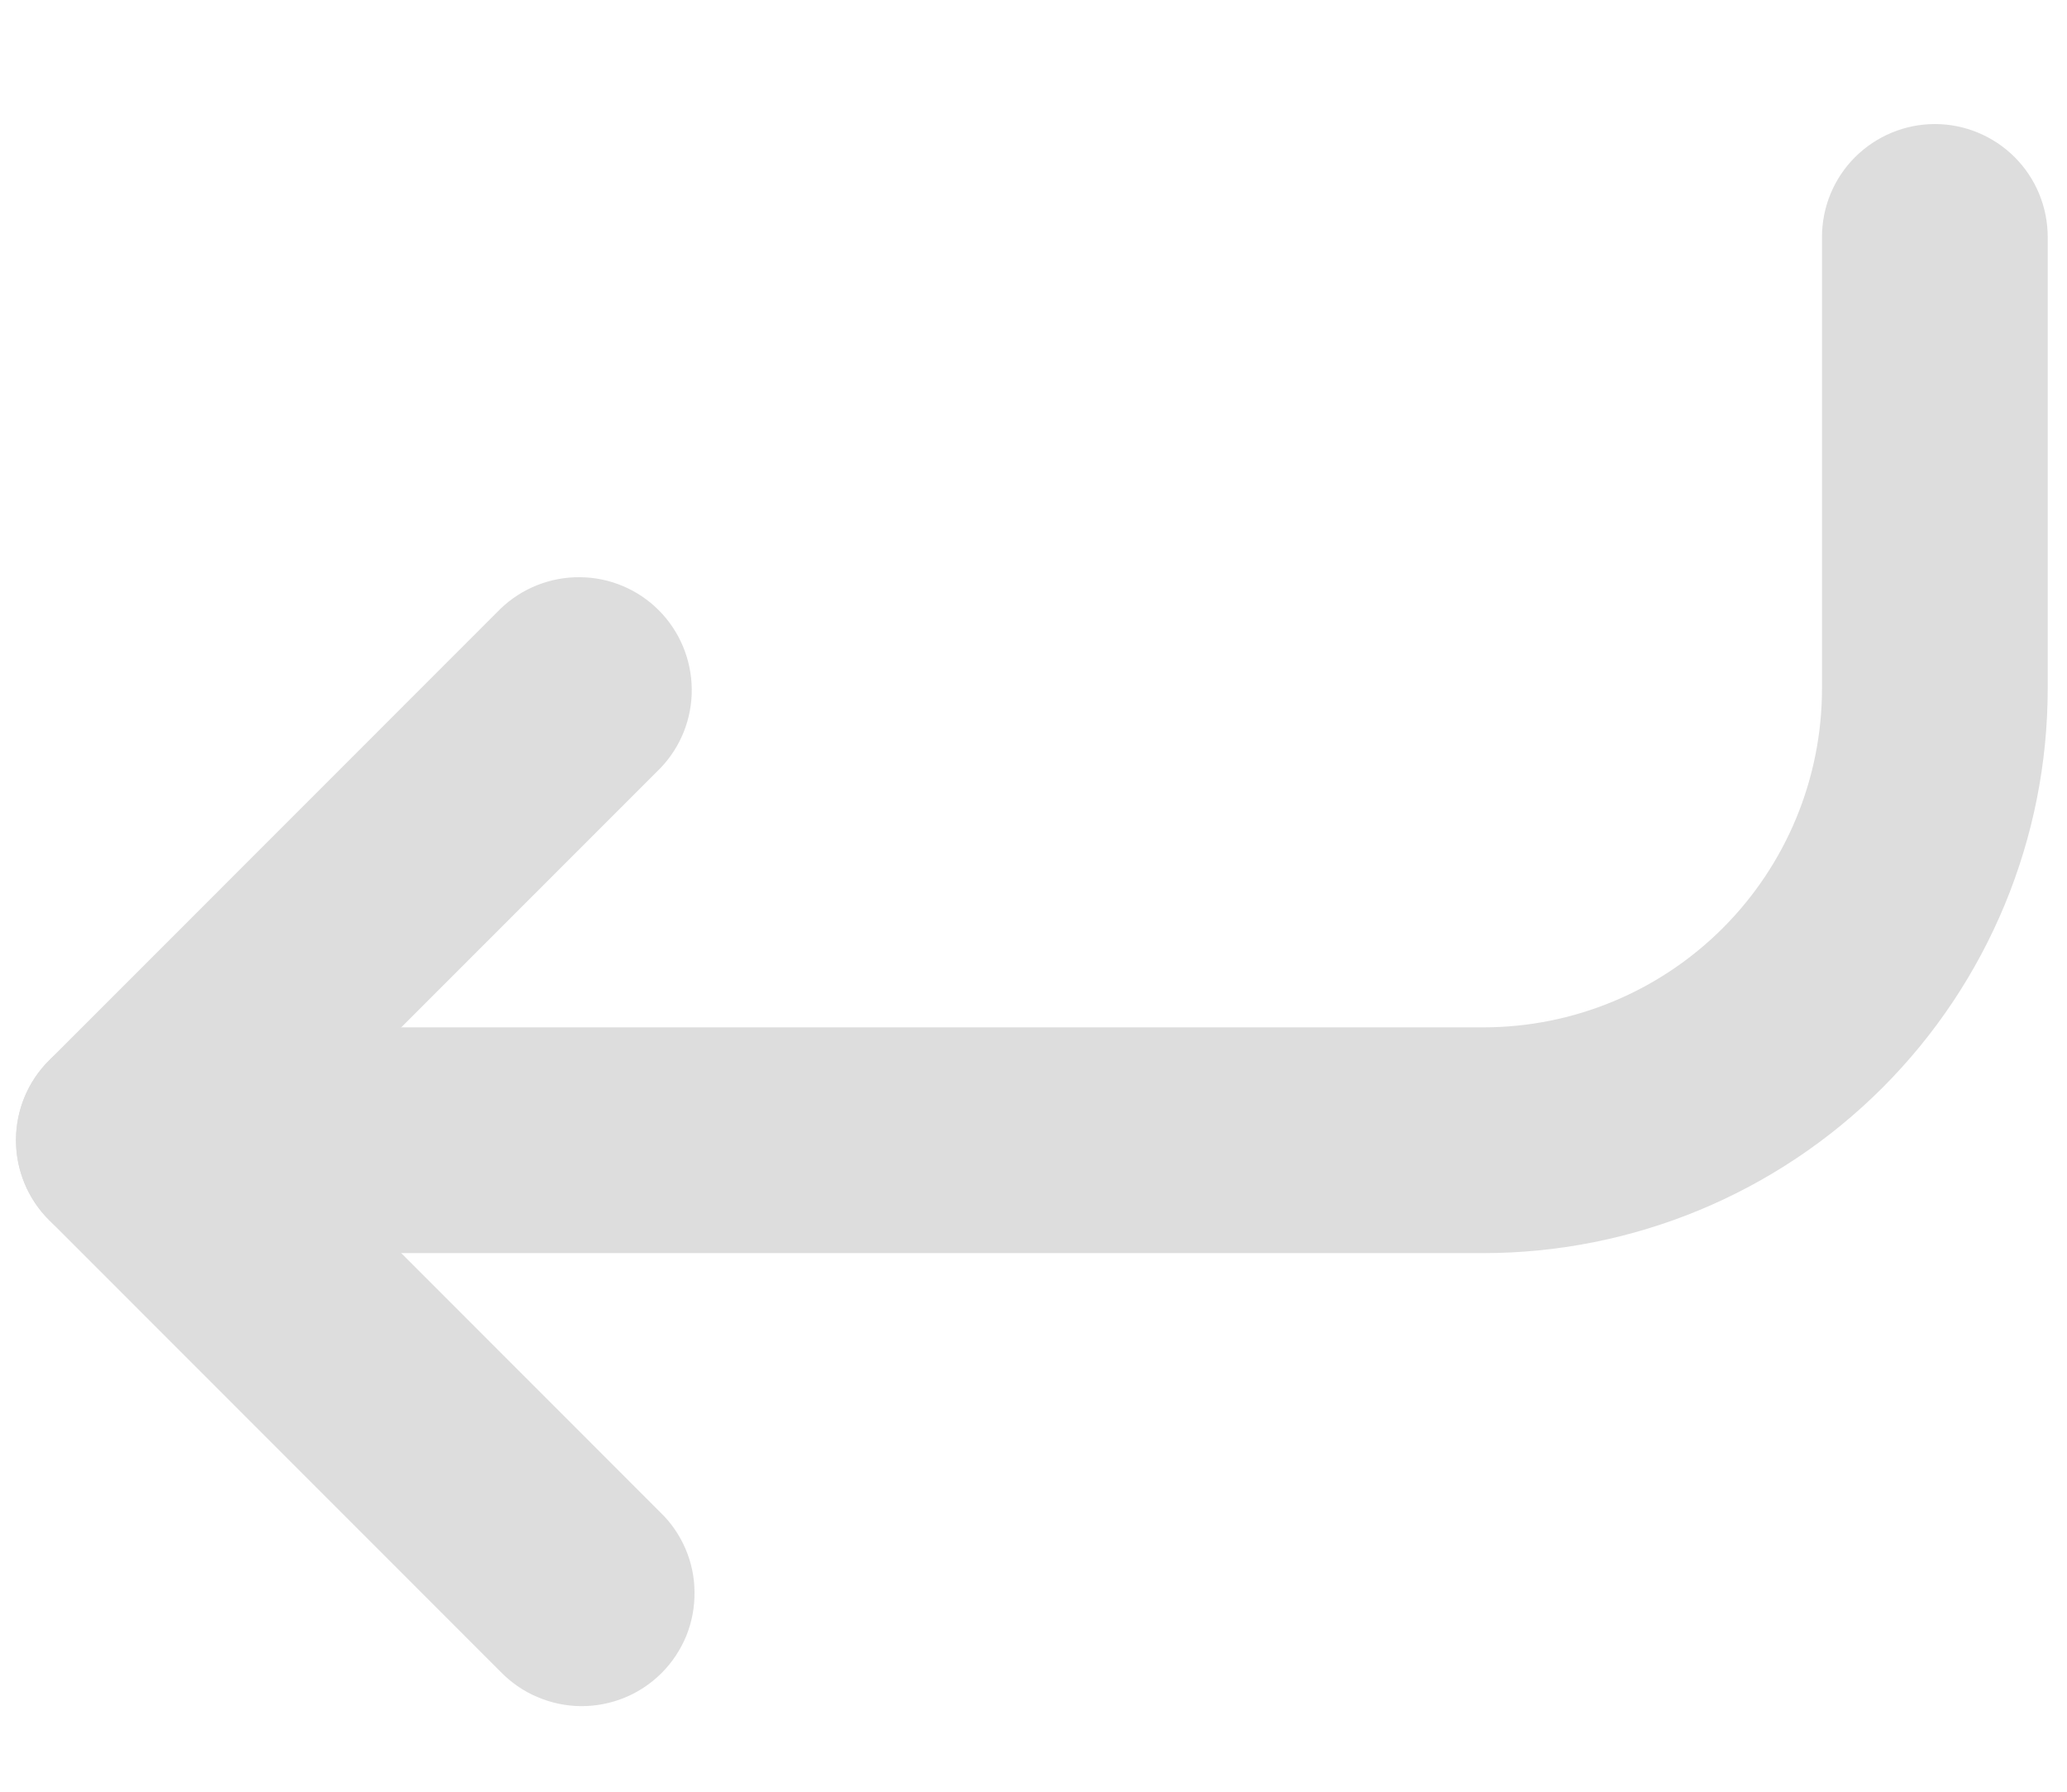 <svg xmlns="http://www.w3.org/2000/svg" width="15" height="13" viewBox="0 0 15 13" fill="none">
  <path fill-rule="evenodd" clip-rule="evenodd" d="M0.116 8.273C0.116 8.055 0.202 7.847 0.356 7.694C0.509 7.54 0.718 7.454 0.935 7.454H10.765C11.416 7.454 12.041 7.195 12.502 6.734C12.963 6.273 13.222 5.648 13.222 4.996V1.72C13.222 1.502 13.308 1.294 13.462 1.14C13.616 0.987 13.824 0.9 14.041 0.9C14.258 0.9 14.467 0.987 14.62 1.14C14.774 1.294 14.86 1.502 14.86 1.72V4.996C14.86 6.082 14.429 7.124 13.661 7.892C12.893 8.66 11.851 9.092 10.765 9.092H0.935C0.718 9.092 0.509 9.006 0.356 8.852C0.202 8.698 0.116 8.49 0.116 8.273Z" fill="#DDDDDD"/>
  <path fill-rule="evenodd" clip-rule="evenodd" d="M0.356 8.852C0.202 8.699 0.116 8.49 0.116 8.273C0.116 8.056 0.202 7.848 0.356 7.694L3.632 4.417C3.787 4.268 3.994 4.186 4.208 4.188C4.423 4.189 4.629 4.276 4.78 4.427C4.932 4.579 5.018 4.785 5.02 5C5.022 5.214 4.94 5.421 4.79 5.576L2.093 8.273L4.79 10.971C4.869 11.046 4.931 11.137 4.974 11.236C5.017 11.336 5.04 11.444 5.04 11.553C5.041 11.662 5.021 11.769 4.98 11.87C4.938 11.971 4.878 12.062 4.801 12.139C4.724 12.216 4.632 12.277 4.532 12.318C4.431 12.359 4.323 12.38 4.214 12.379C4.105 12.378 3.998 12.355 3.898 12.312C3.798 12.27 3.708 12.207 3.632 12.129L0.356 8.852Z" fill="#DDDDDD"/>
</svg>